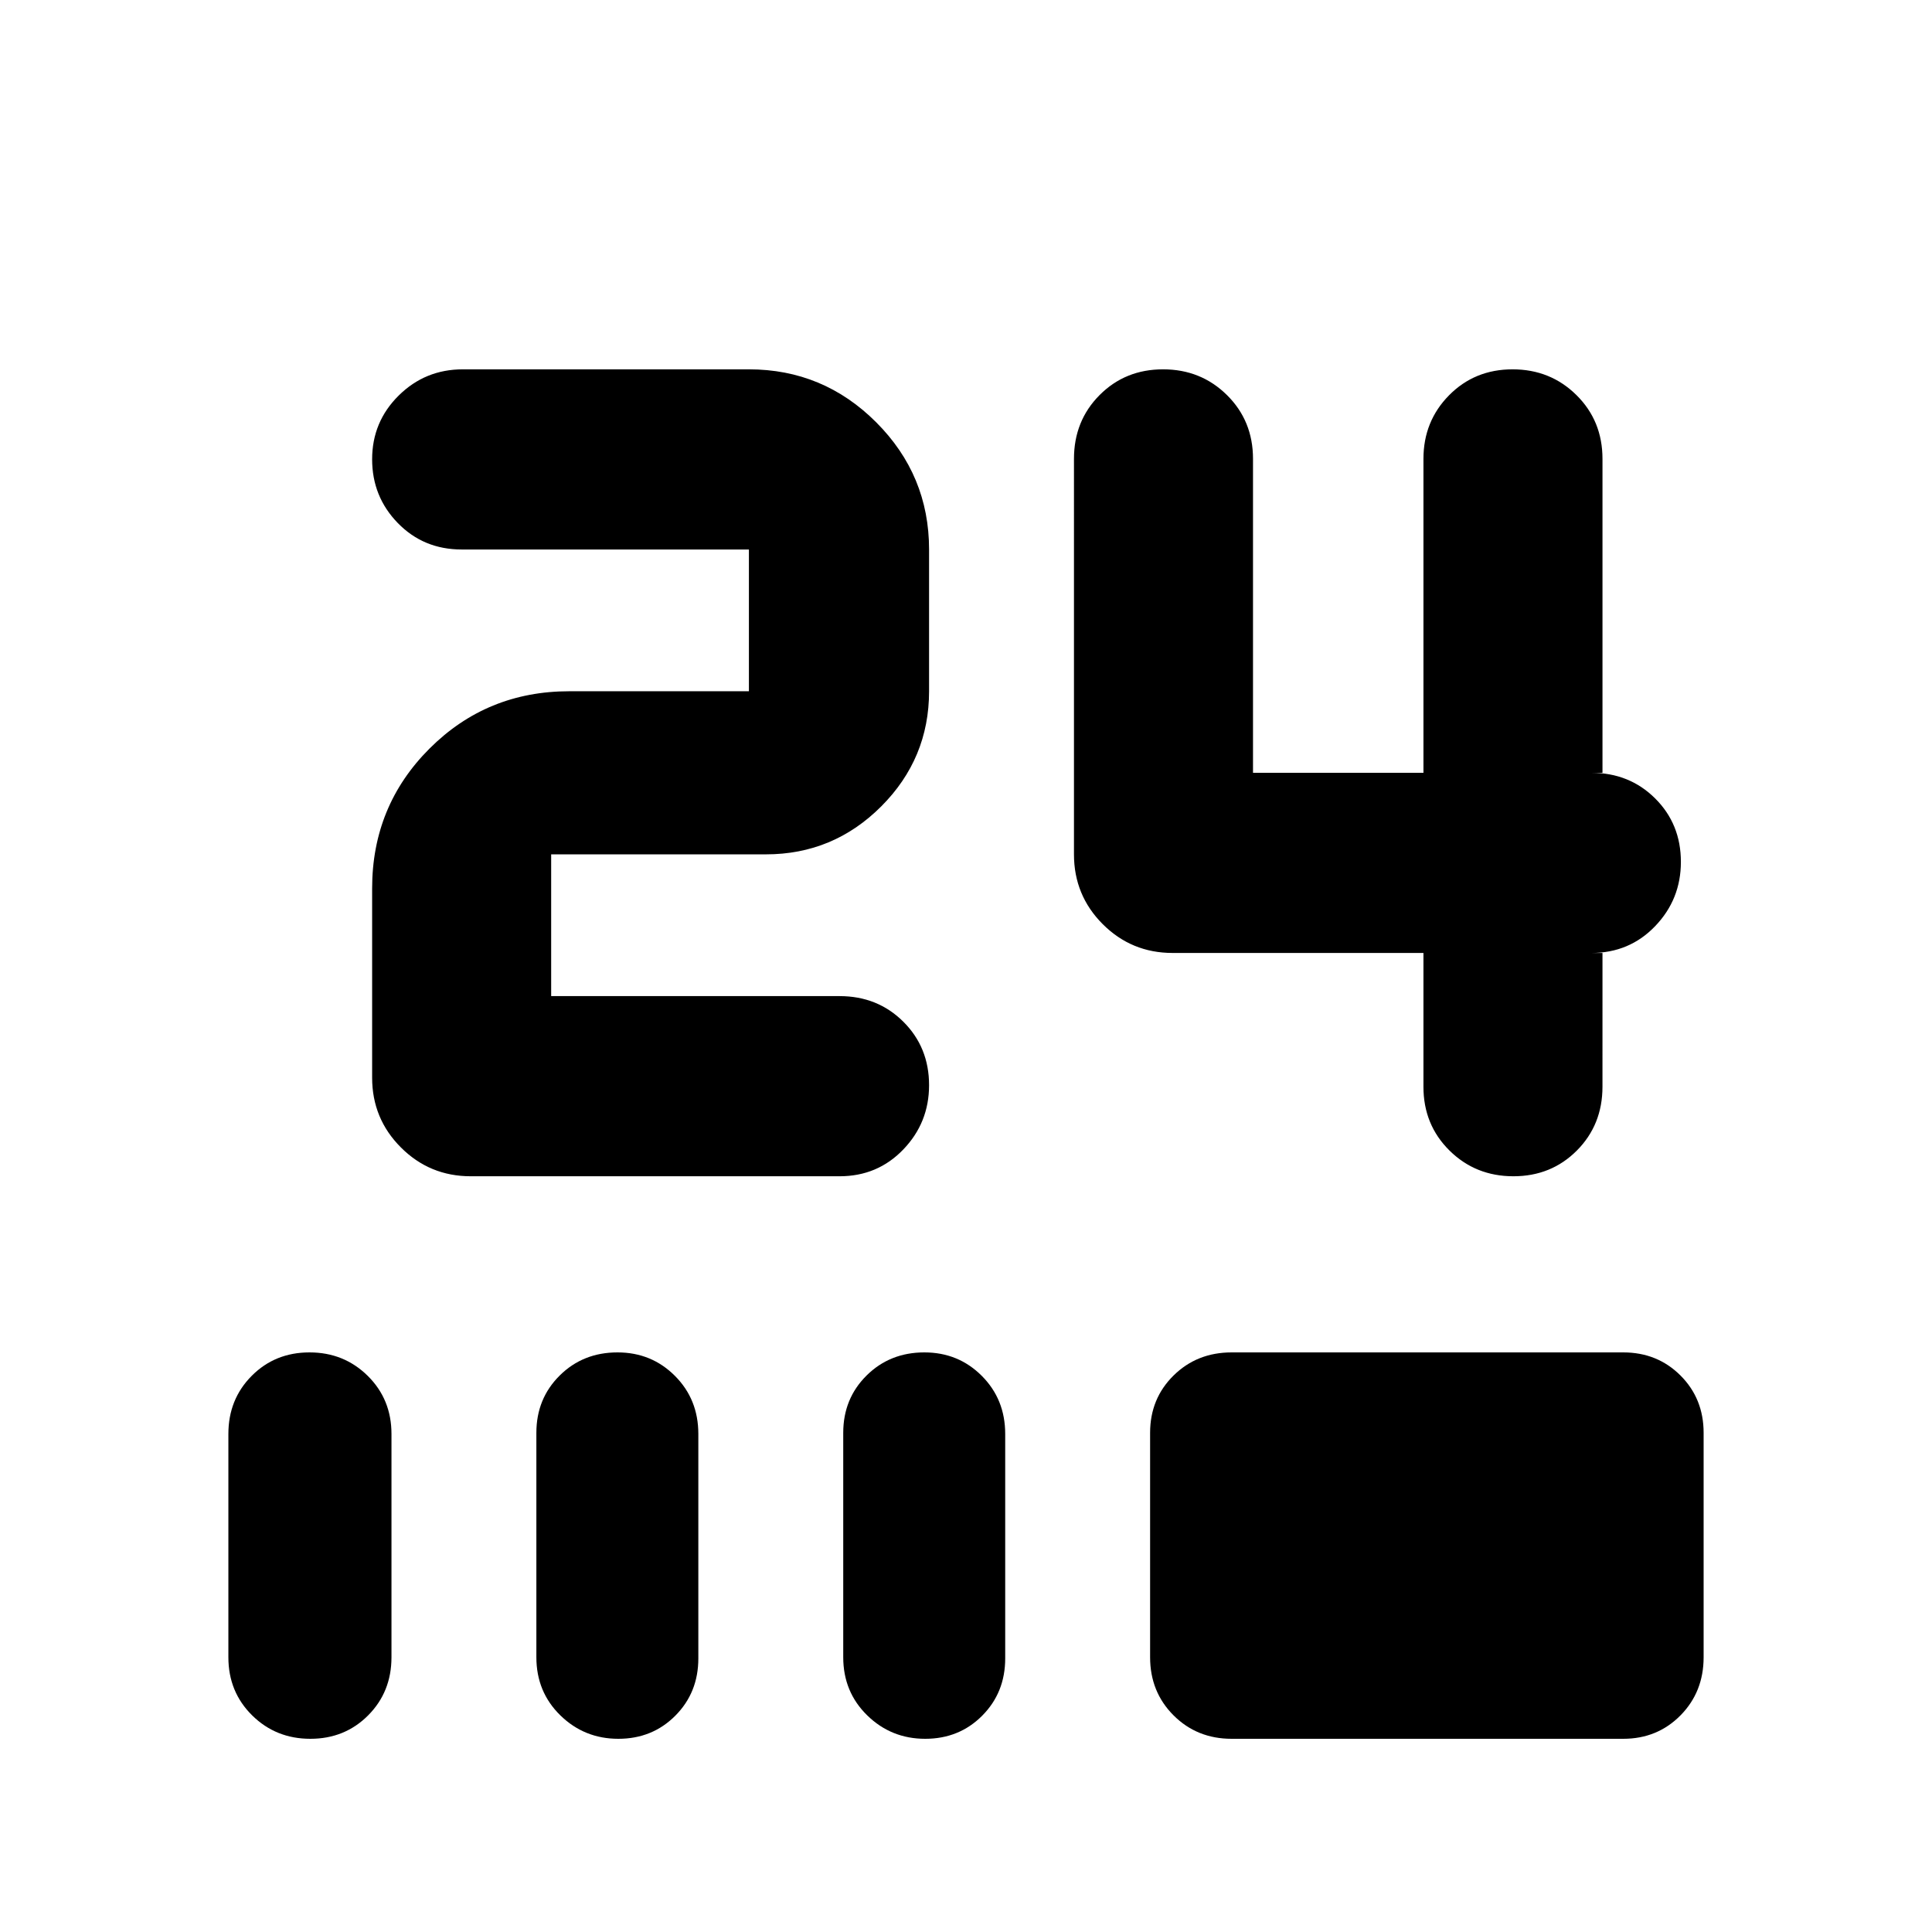 <svg xmlns="http://www.w3.org/2000/svg" height="20" viewBox="0 -960 960 960" width="20"><path d="M751.99-375.52q-18.81 0-31.75-12.79Q707.3-401.1 707.3-420v-66.48H582.65q-20.38 0-34.69-14.3-14.31-14.31-14.31-34.7V-732q0-18.9 12.73-31.69 12.73-12.79 31.54-12.79t31.75 12.79q12.94 12.79 12.94 31.69v156h84.69v-156q0-18.69 12.73-31.59 12.73-12.89 31.54-12.89 18.82 0 31.75 12.79 12.94 12.79 12.94 31.69v156h-5.52q18.9 0 31.69 12.73 12.79 12.72 12.79 31.54 0 18.6-12.79 31.93-12.79 13.32-31.69 13.32h5.52V-420q0 18.9-12.72 31.69-12.73 12.79-31.55 12.79Zm-518.08 0q-20.39 0-34.69-14.31-14.31-14.3-14.31-34.69v-94q0-41.01 28.5-69.5 28.5-28.5 69.5-28.5h89.22v-70.44H229.39q-18.9 0-31.69-13.11-12.79-13.12-12.79-31.72t13.18-31.65q13.17-13.04 31.87-13.04h142.17q36.93 0 63.23 26.3 26.29 26.3 26.29 63.22v70.44q0 33.43-23.8 57.24-23.81 23.8-57.24 23.8H273.87v70.44h143.3q18.91 0 31.69 12.72 12.79 12.73 12.79 31.54 0 18.61-12.79 31.93-12.78 13.33-31.69 13.33H233.91ZM154.21-96q-17.13 0-28.93-11.65t-11.8-28.87v-110.96q0-17.22 11.59-28.87Q136.66-288 153.79-288t28.93 11.65q11.8 11.65 11.8 28.87v110.96q0 17.22-11.59 28.87Q171.34-96 154.21-96Zm153.03 0q-16.89 0-28.81-11.65-11.91-11.65-11.91-28.87v-111.52q0-16.98 11.59-28.47Q289.7-288 306.83-288q16.89 0 28.53 11.65T347-247.48v111.52q0 16.98-11.43 28.47Q324.14-96 307.24-96Zm152.48 0q-16.89 0-28.81-11.65Q419-119.3 419-136.52v-111.52q0-16.98 11.59-28.47Q442.18-288 459.31-288q16.89 0 28.53 11.65t11.64 28.87v111.52q0 16.98-11.43 28.47Q476.62-96 459.72-96ZM612-96q-17.22 0-28.87-11.65-11.65-11.65-11.65-28.87v-111.52q0-16.98 11.65-28.47Q594.78-288 612-288h194.57q16.98 0 28.47 11.49 11.48 11.49 11.48 28.47v111.52q0 17.22-11.48 28.87Q823.55-96 806.57-96H612Z"/></svg>